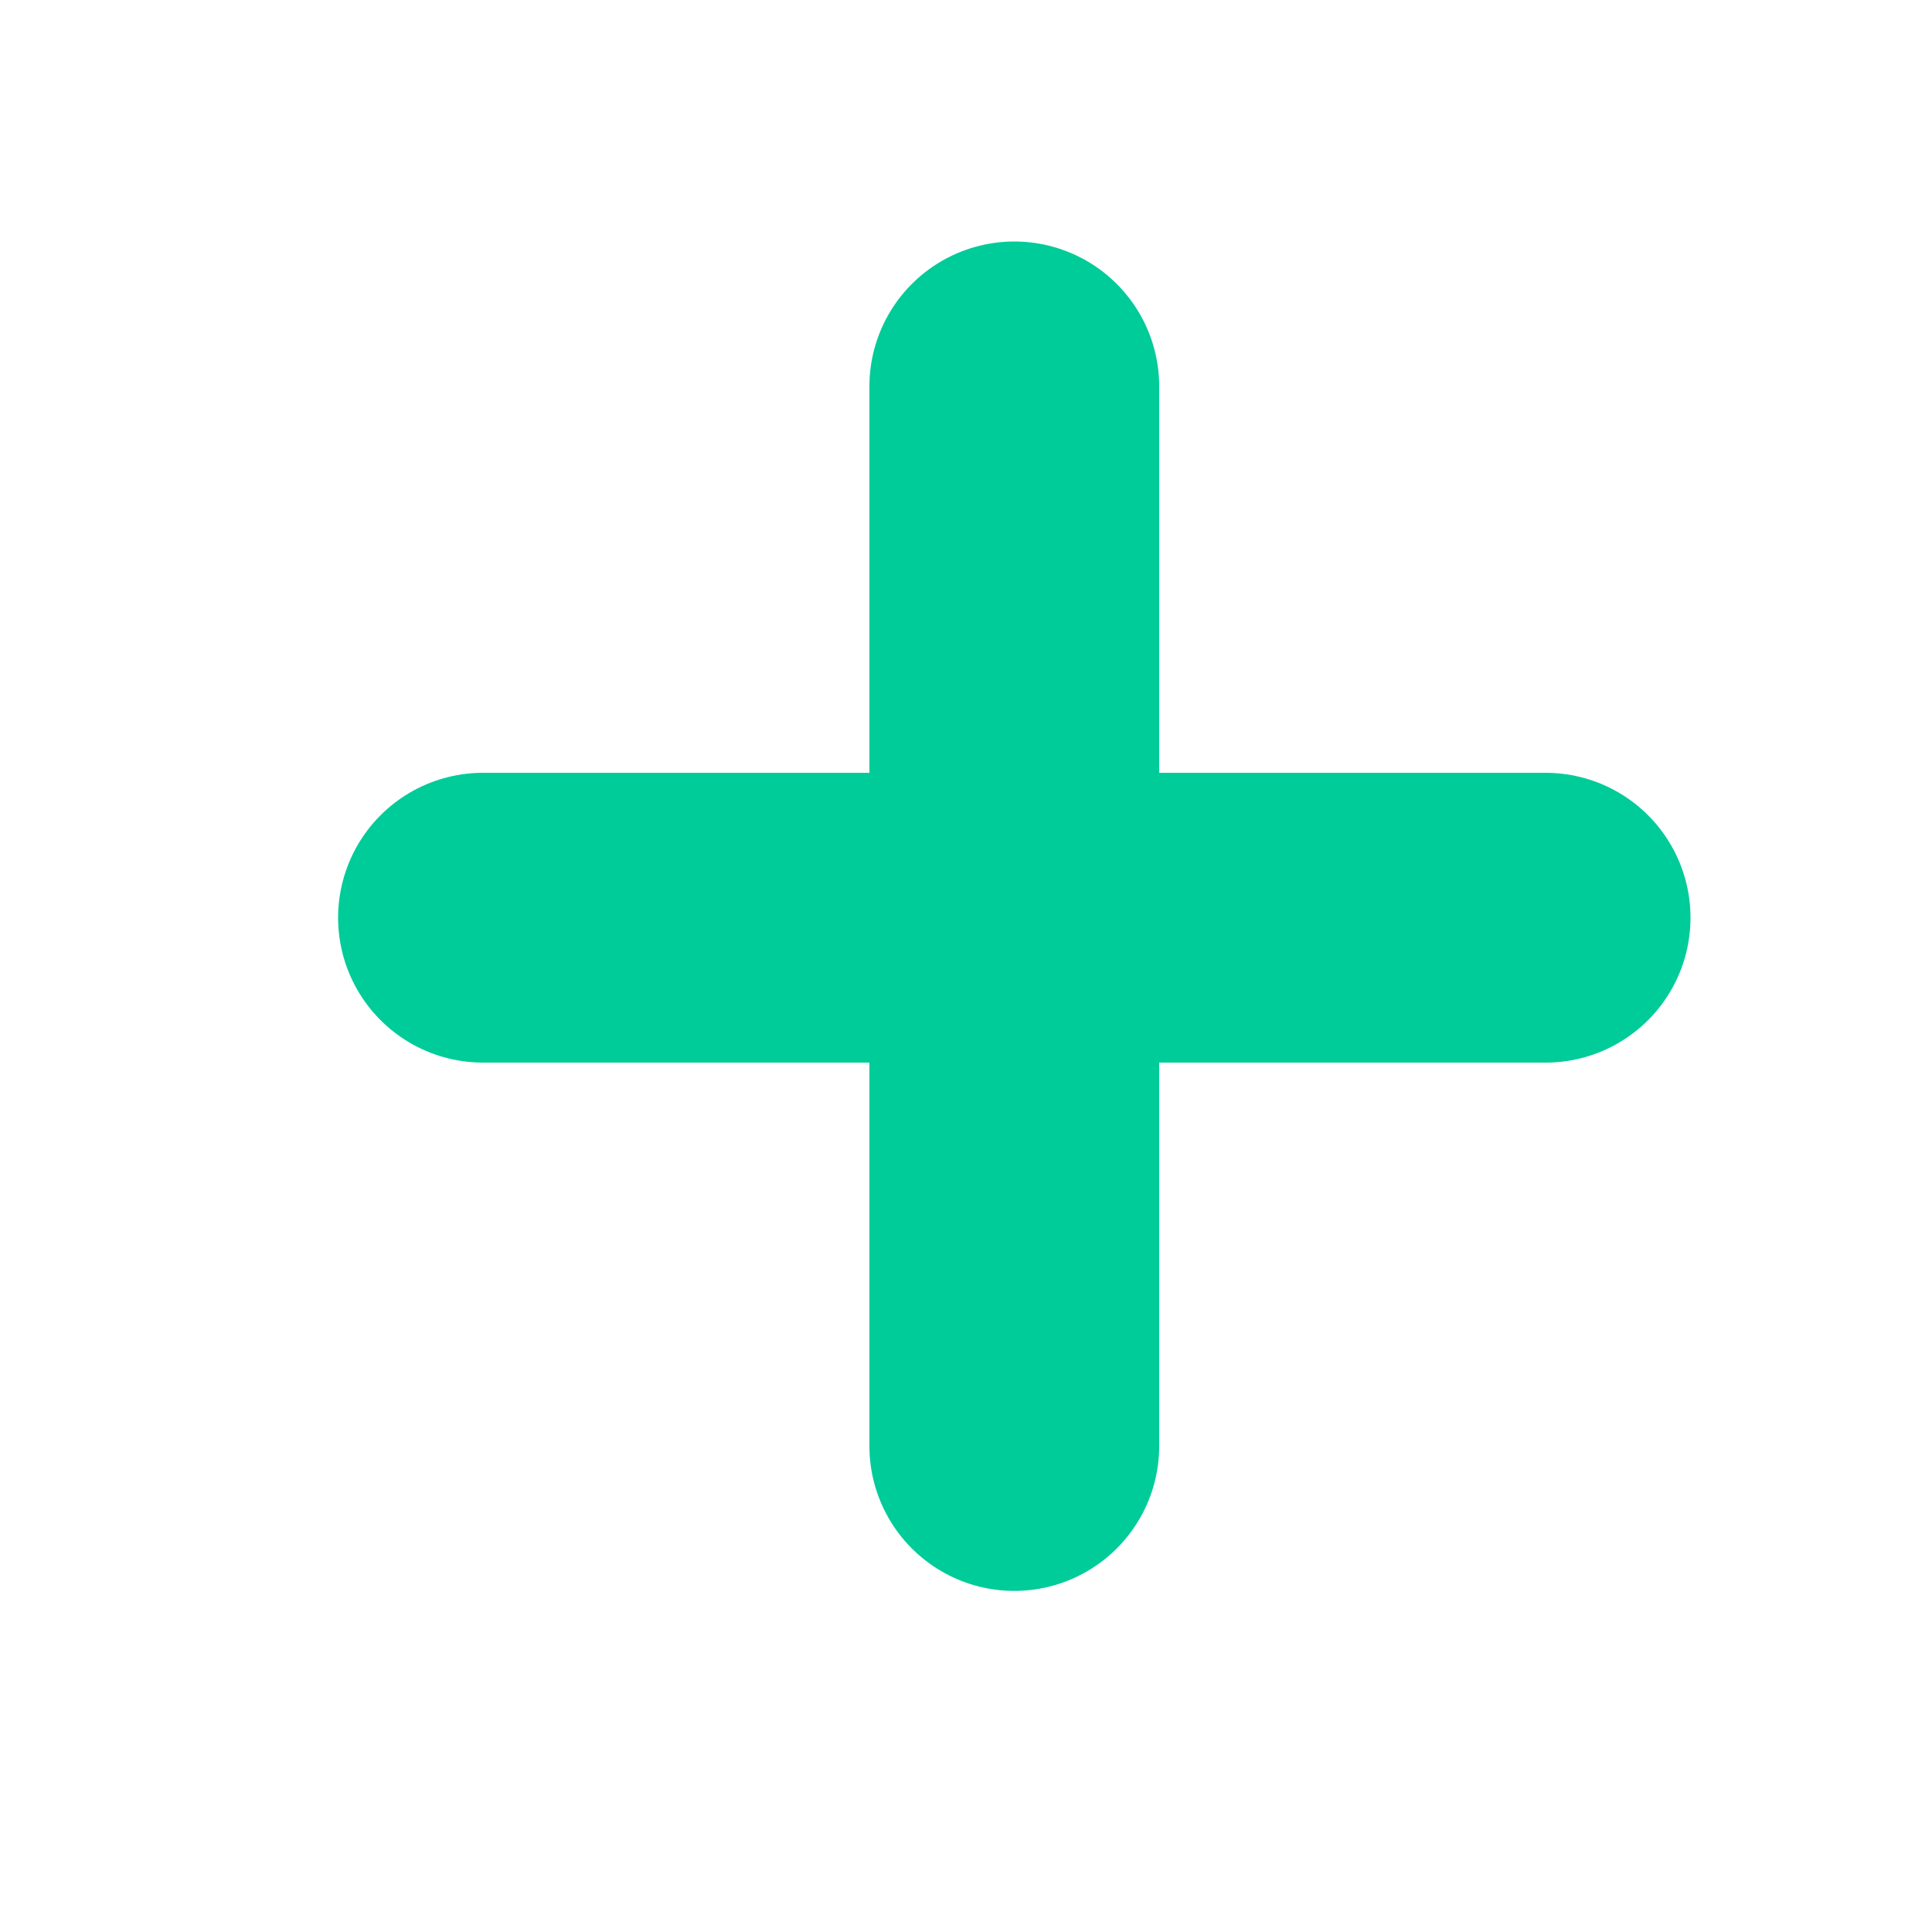 <?xml version="1.0" encoding="UTF-8"?>
<svg width="20px" height="20px" viewBox="0 0 20 20" version="1.1" xmlns="http://www.w3.org/2000/svg" xmlns:xlink="http://www.w3.org/1999/xlink">
    <!-- Generator: Sketch 52.5 (67469) - http://www.bohemiancoding.com/sketch -->
    <title>Ic_agregar</title>
    <desc>Created with Sketch.</desc>
    <g id="Ic_agregar" stroke="none" stroke-width="1" fill="none" fill-rule="evenodd" stroke-linecap="round">
        <g id="Group-47" transform="translate(5, 4)" stroke="#00CC99" stroke-width="3">
            <path d="M5.5,0 L5.5,10.969" id="Path-13"></path>
            <path d="M-7.63278329e-17,5.5 L11,5.5" id="Path-13-Copy"></path>
        </g>
    </g>
</svg>